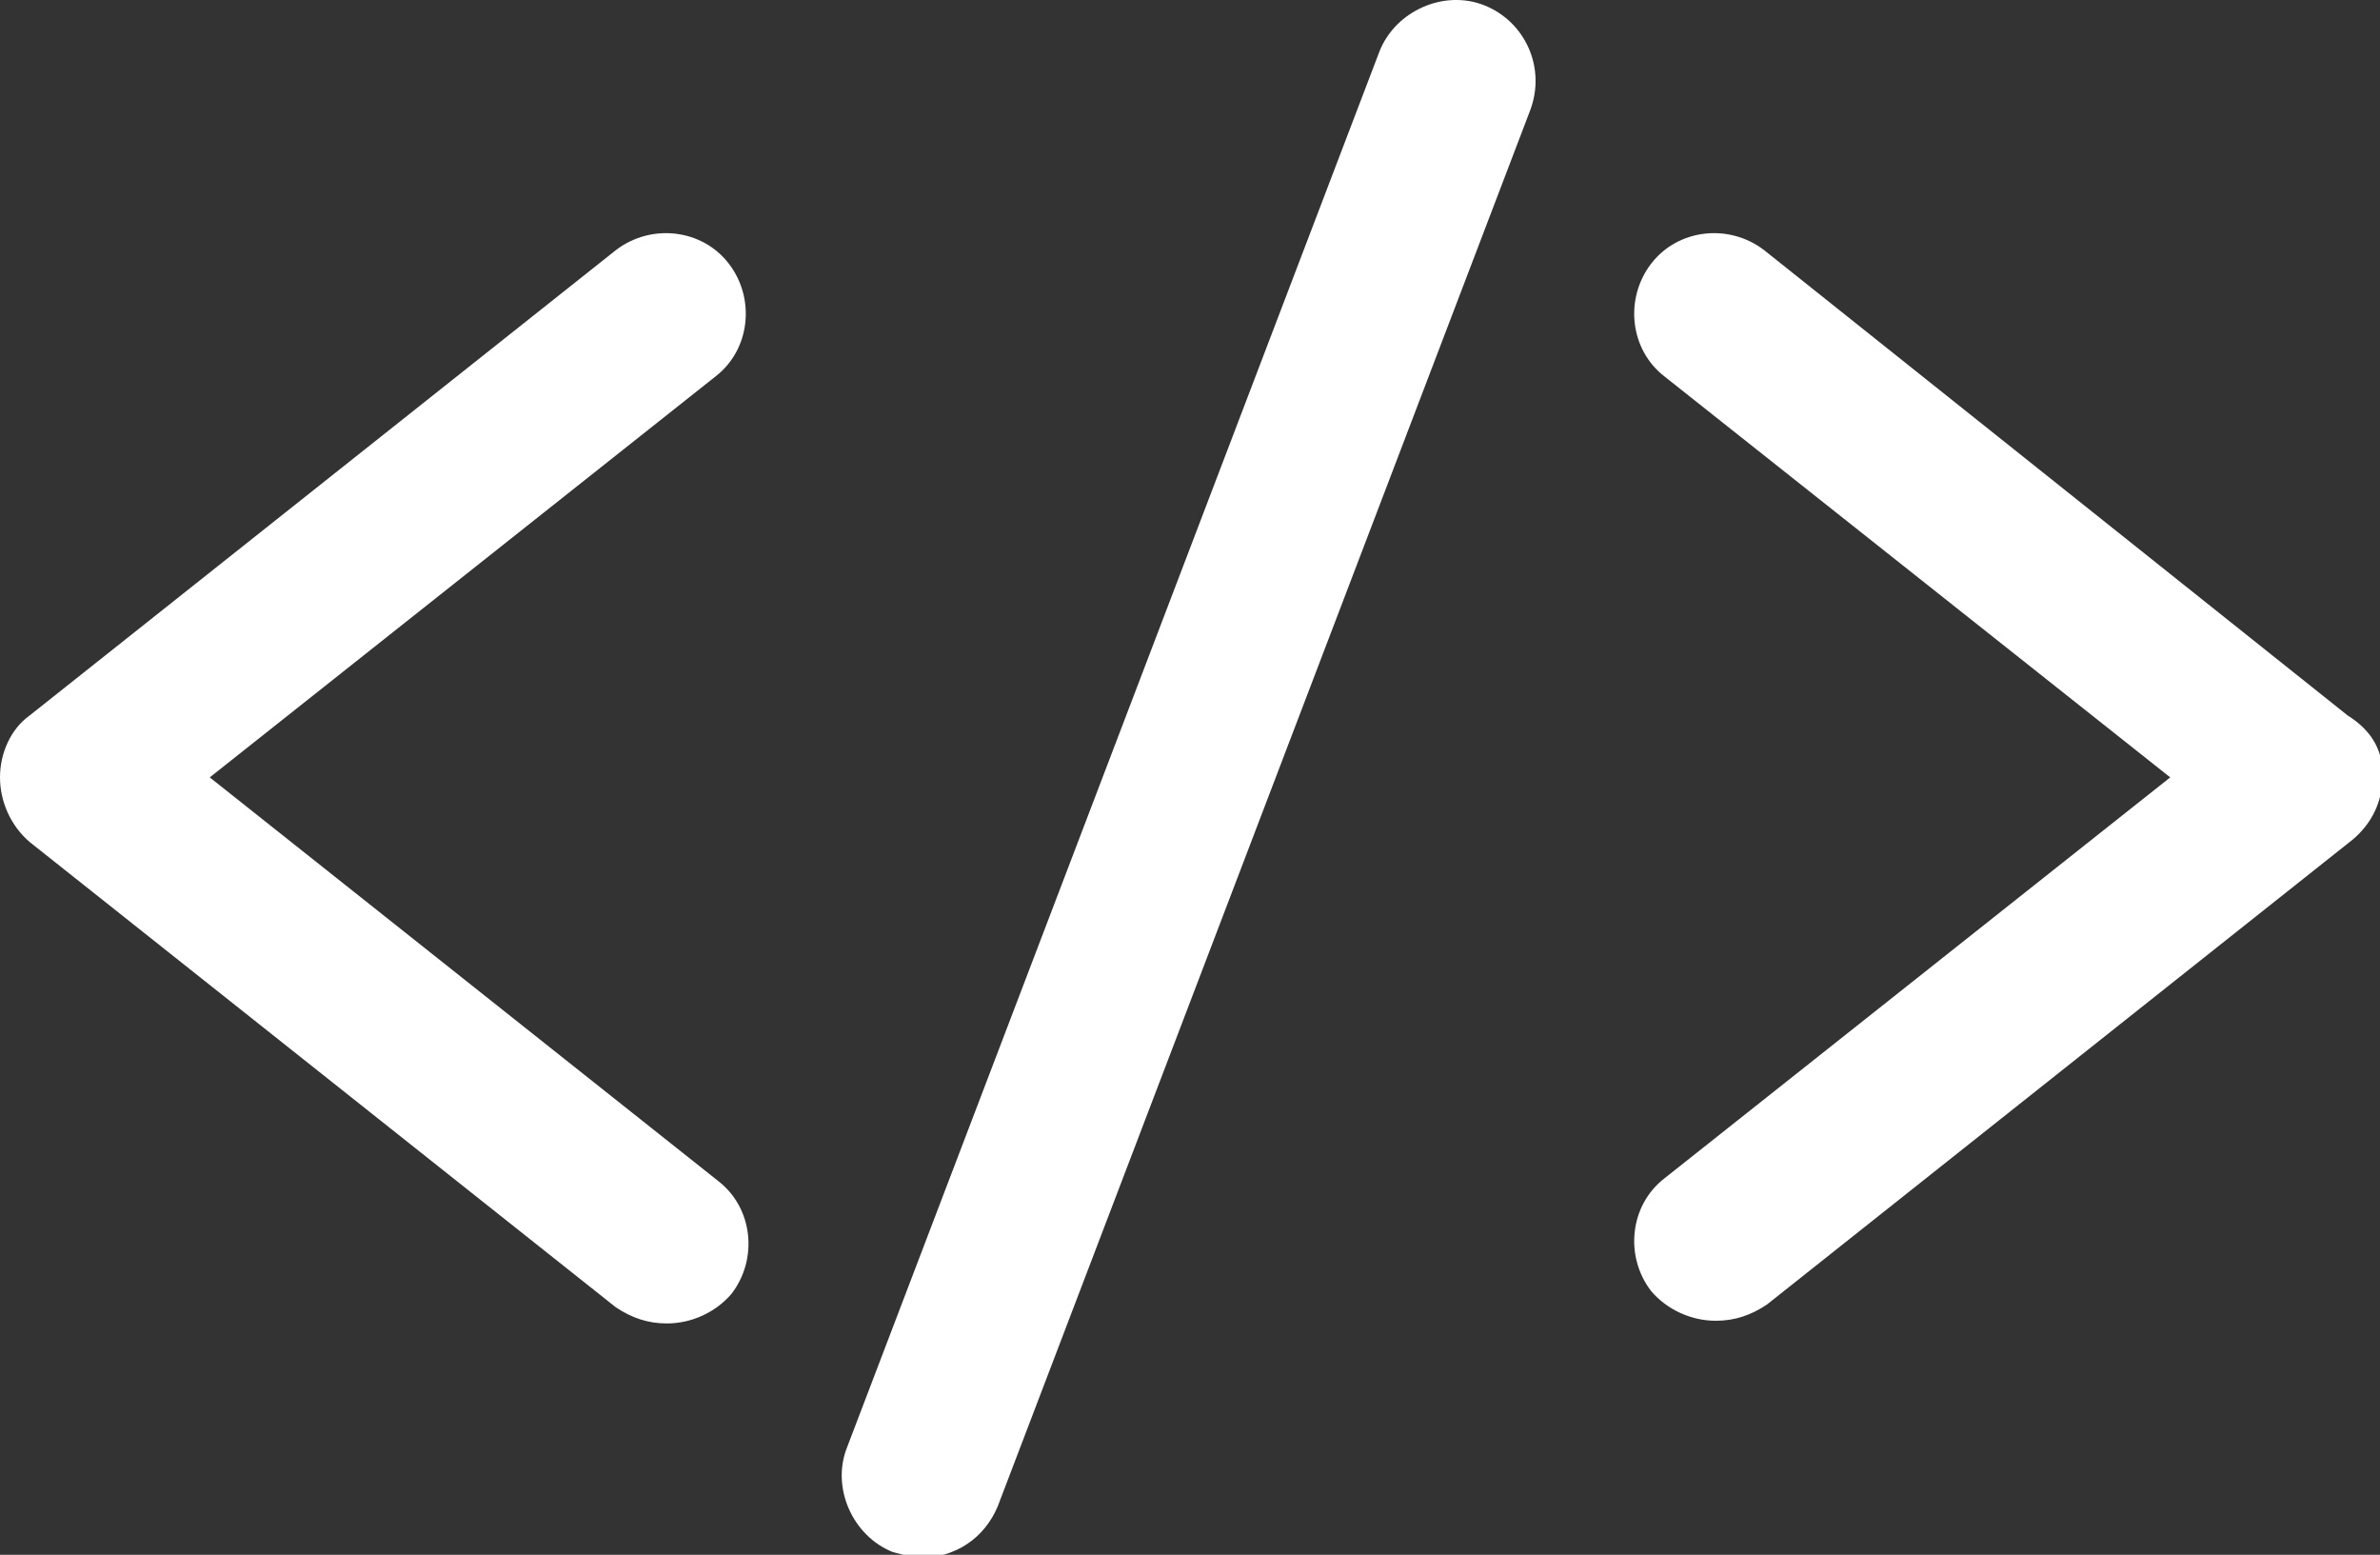 <?xml version="1.0" encoding="utf-8"?>
<!-- Generator: Adobe Illustrator 21.1.0, SVG Export Plug-In . SVG Version: 6.00 Build 0)  -->
<svg version="1.1" id="Layer_1" xmlns="http://www.w3.org/2000/svg" xmlns:xlink="http://www.w3.org/1999/xlink" x="0px" y="0px"
	 viewBox="0 0 88.5 57.8" style="enable-background:new 0 0 88.5 57.8;" xml:space="preserve">
<rect x="0" y="0" width="88.5" height="57.8" fill="#333333" stroke="none"/>
<style type="text/css">
	.st0{fill:#FFFFFF;}
</style>
<path class="st0" d="M27.1,9.8c-1-1.3-2.9-1.5-4.2-0.5L1.1,26.6C0.4,27.1,0,28,0,28.9s0.4,1.8,1.1,2.4l21.8,17.3
	c0.6,0.4,1.2,0.6,1.9,0.6c0.9,0,1.8-0.4,2.4-1.1c1-1.3,0.8-3.2-0.5-4.2L7.8,28.9L26.6,14C27.9,13,28.1,11.1,27.1,9.8z M87.3,26.6
	L65.6,9.3c-1.3-1-3.2-0.8-4.2,0.5c-1,1.3-0.8,3.2,0.5,4.2l18.8,14.9L61.9,43.8c-1.3,1-1.5,2.9-0.5,4.2c0.6,0.7,1.5,1.1,2.4,1.1
	c0.7,0,1.3-0.2,1.9-0.6l21.8-17.3c0.7-0.6,1.1-1.4,1.1-2.4S88.1,27.1,87.3,26.6z M55.2,0.2c-1.5-0.6-3.3,0.2-3.9,1.7L31.5,53.8
	c-0.6,1.5,0.2,3.3,1.7,3.9c0.4,0.1,0.7,0.2,1.1,0.2c1.2,0,2.3-0.7,2.8-1.9L56.9,4.1C57.5,2.5,56.7,0.8,55.2,0.2z"/>
</svg>
